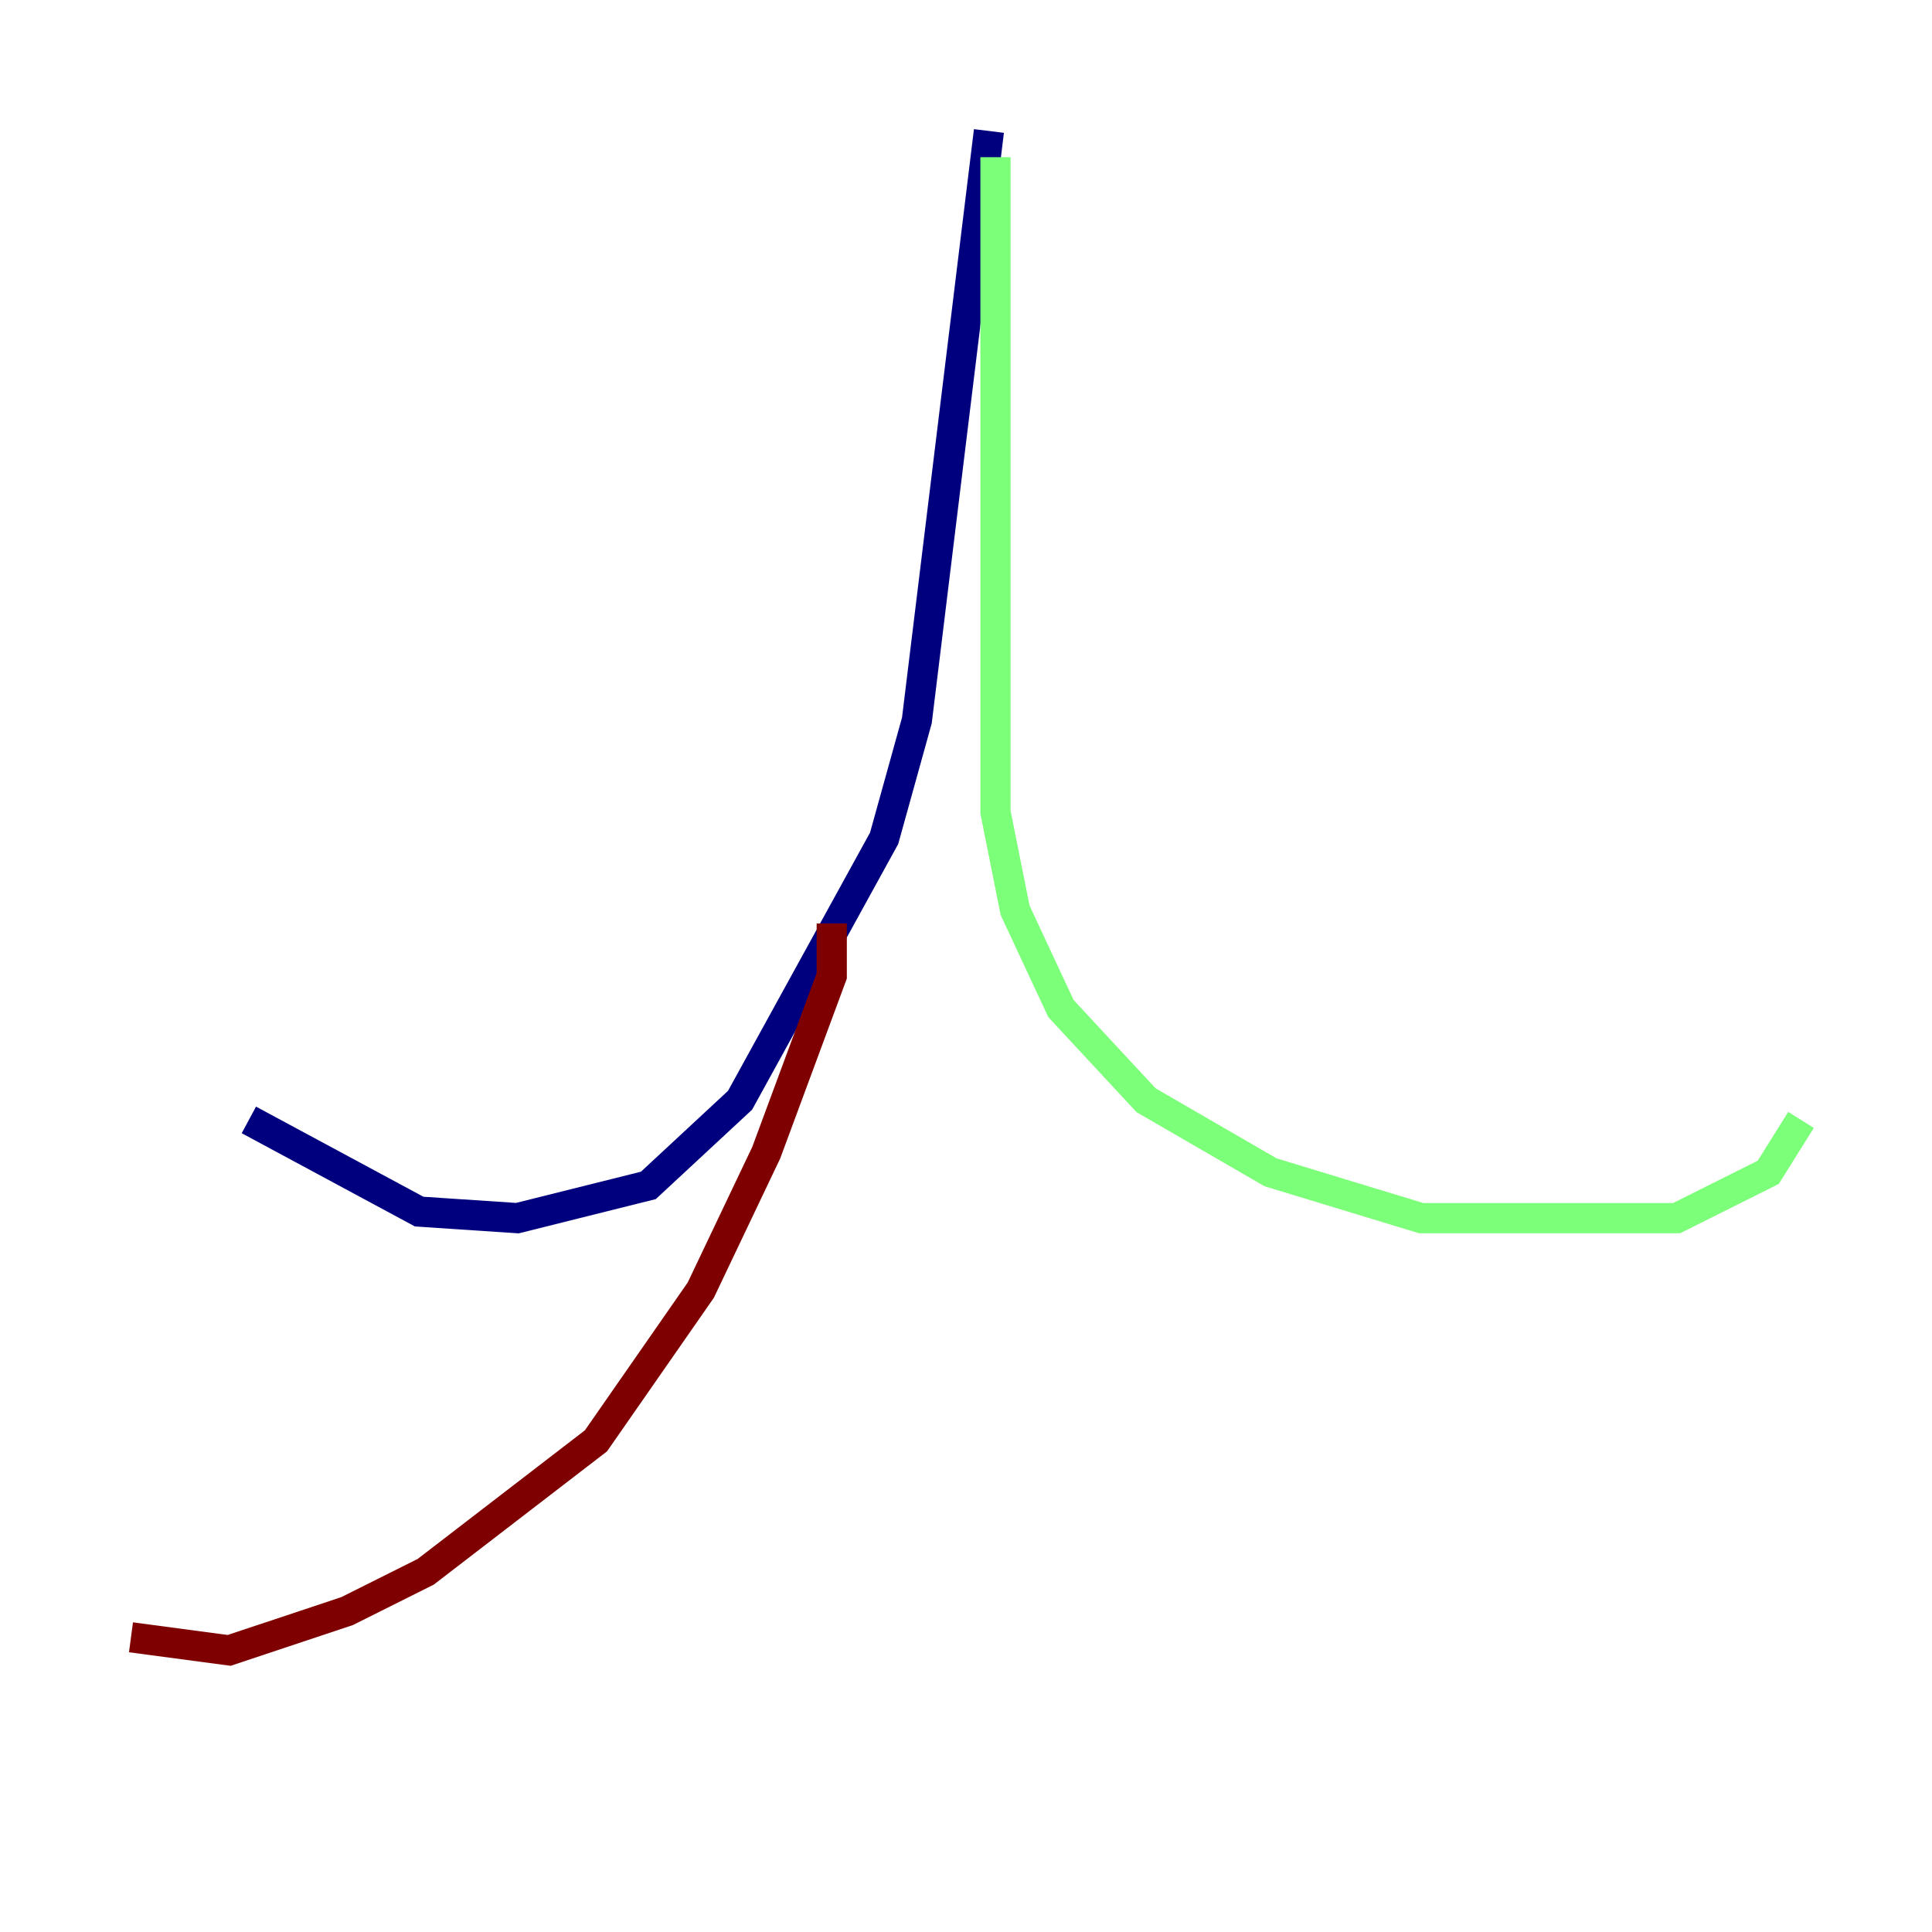 <?xml version="1.0" encoding="utf-8" ?>
<svg baseProfile="tiny" height="128" version="1.2" viewBox="0,0,128,128" width="128" xmlns="http://www.w3.org/2000/svg" xmlns:ev="http://www.w3.org/2001/xml-events" xmlns:xlink="http://www.w3.org/1999/xlink"><defs /><polyline fill="none" points="65.519,8.678 60.746,47.729 58.576,55.539 49.031,72.895 42.956,78.536 34.278,80.705 27.77,80.271 16.488,74.197" stroke="#00007f" stroke-width="2" /><polyline fill="none" points="65.953,10.414 65.953,53.803 67.254,60.312 70.291,66.82 75.932,72.895 84.176,77.668 94.156,80.705 111.078,80.705 117.153,77.668 119.322,74.197" stroke="#7cff79" stroke-width="2" /><polyline fill="none" points="55.105,61.18 55.105,64.651 50.766,76.366 46.427,85.478 39.485,95.458 28.203,104.136 22.997,106.739 15.186,109.342 8.678,108.475" stroke="#7f0000" stroke-width="2" /></svg>
